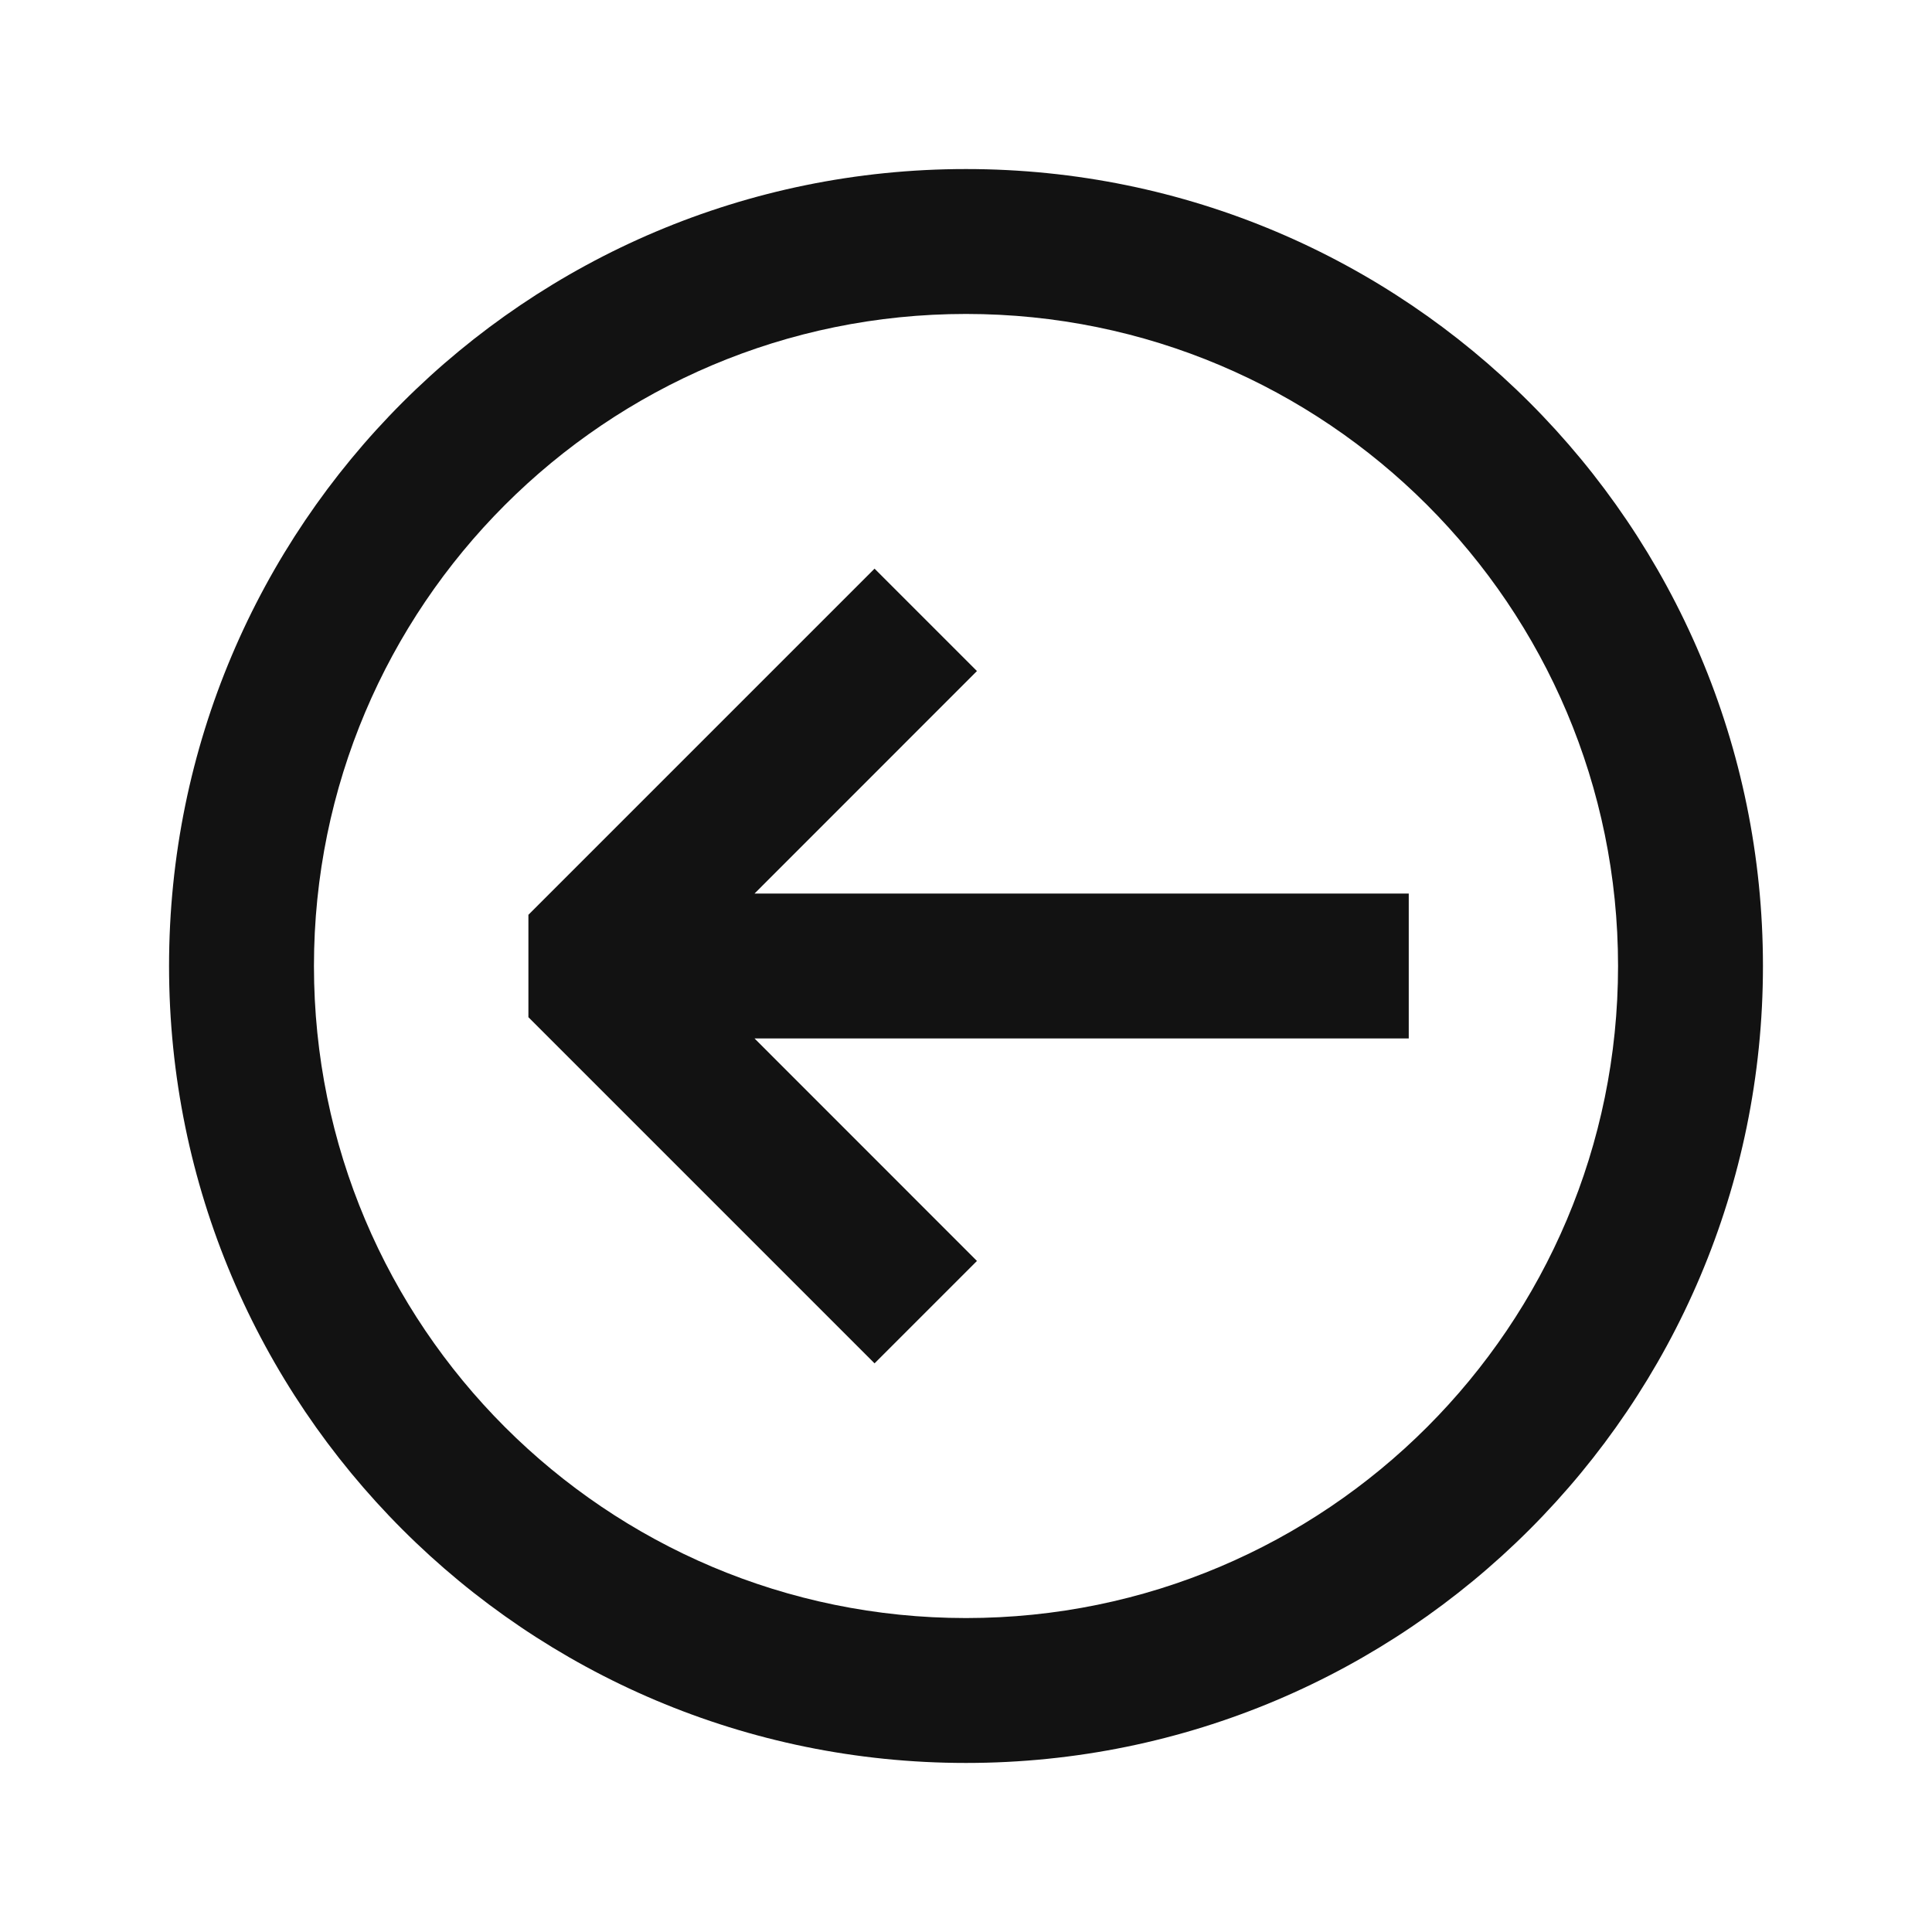 <svg width="24" height="24" viewBox="0 0 24 24" fill="none" xmlns="http://www.w3.org/2000/svg">
<g clip-path="url(#clip0_6908_894)">
<path fill-rule="evenodd" clip-rule="evenodd" d="M12 3.9C7.527 3.9 3.9 7.527 3.9 12C3.9 16.474 7.527 20.1 12 20.1C16.474 20.1 20.1 16.474 20.1 12C20.1 7.527 16.474 3.9 12 3.9ZM2.1 12C2.1 6.532 6.532 2.1 12 2.1C17.468 2.1 21.9 6.532 21.9 12C21.9 17.468 17.468 21.9 12 21.9C6.532 21.9 2.1 17.468 2.1 12ZM9.373 12.9L12.136 15.664L10.864 16.936L6.564 12.636L6.564 11.364L10.864 7.064L12.136 8.336L9.373 11.1L17.5 11.1V12.9L9.373 12.9Z" fill="#121212"/>
</g>
<defs>
<clipPath id="clip0_6908_894">
<rect width="24" height="24" fill="white"/>
</clipPath>
</defs>
</svg>
